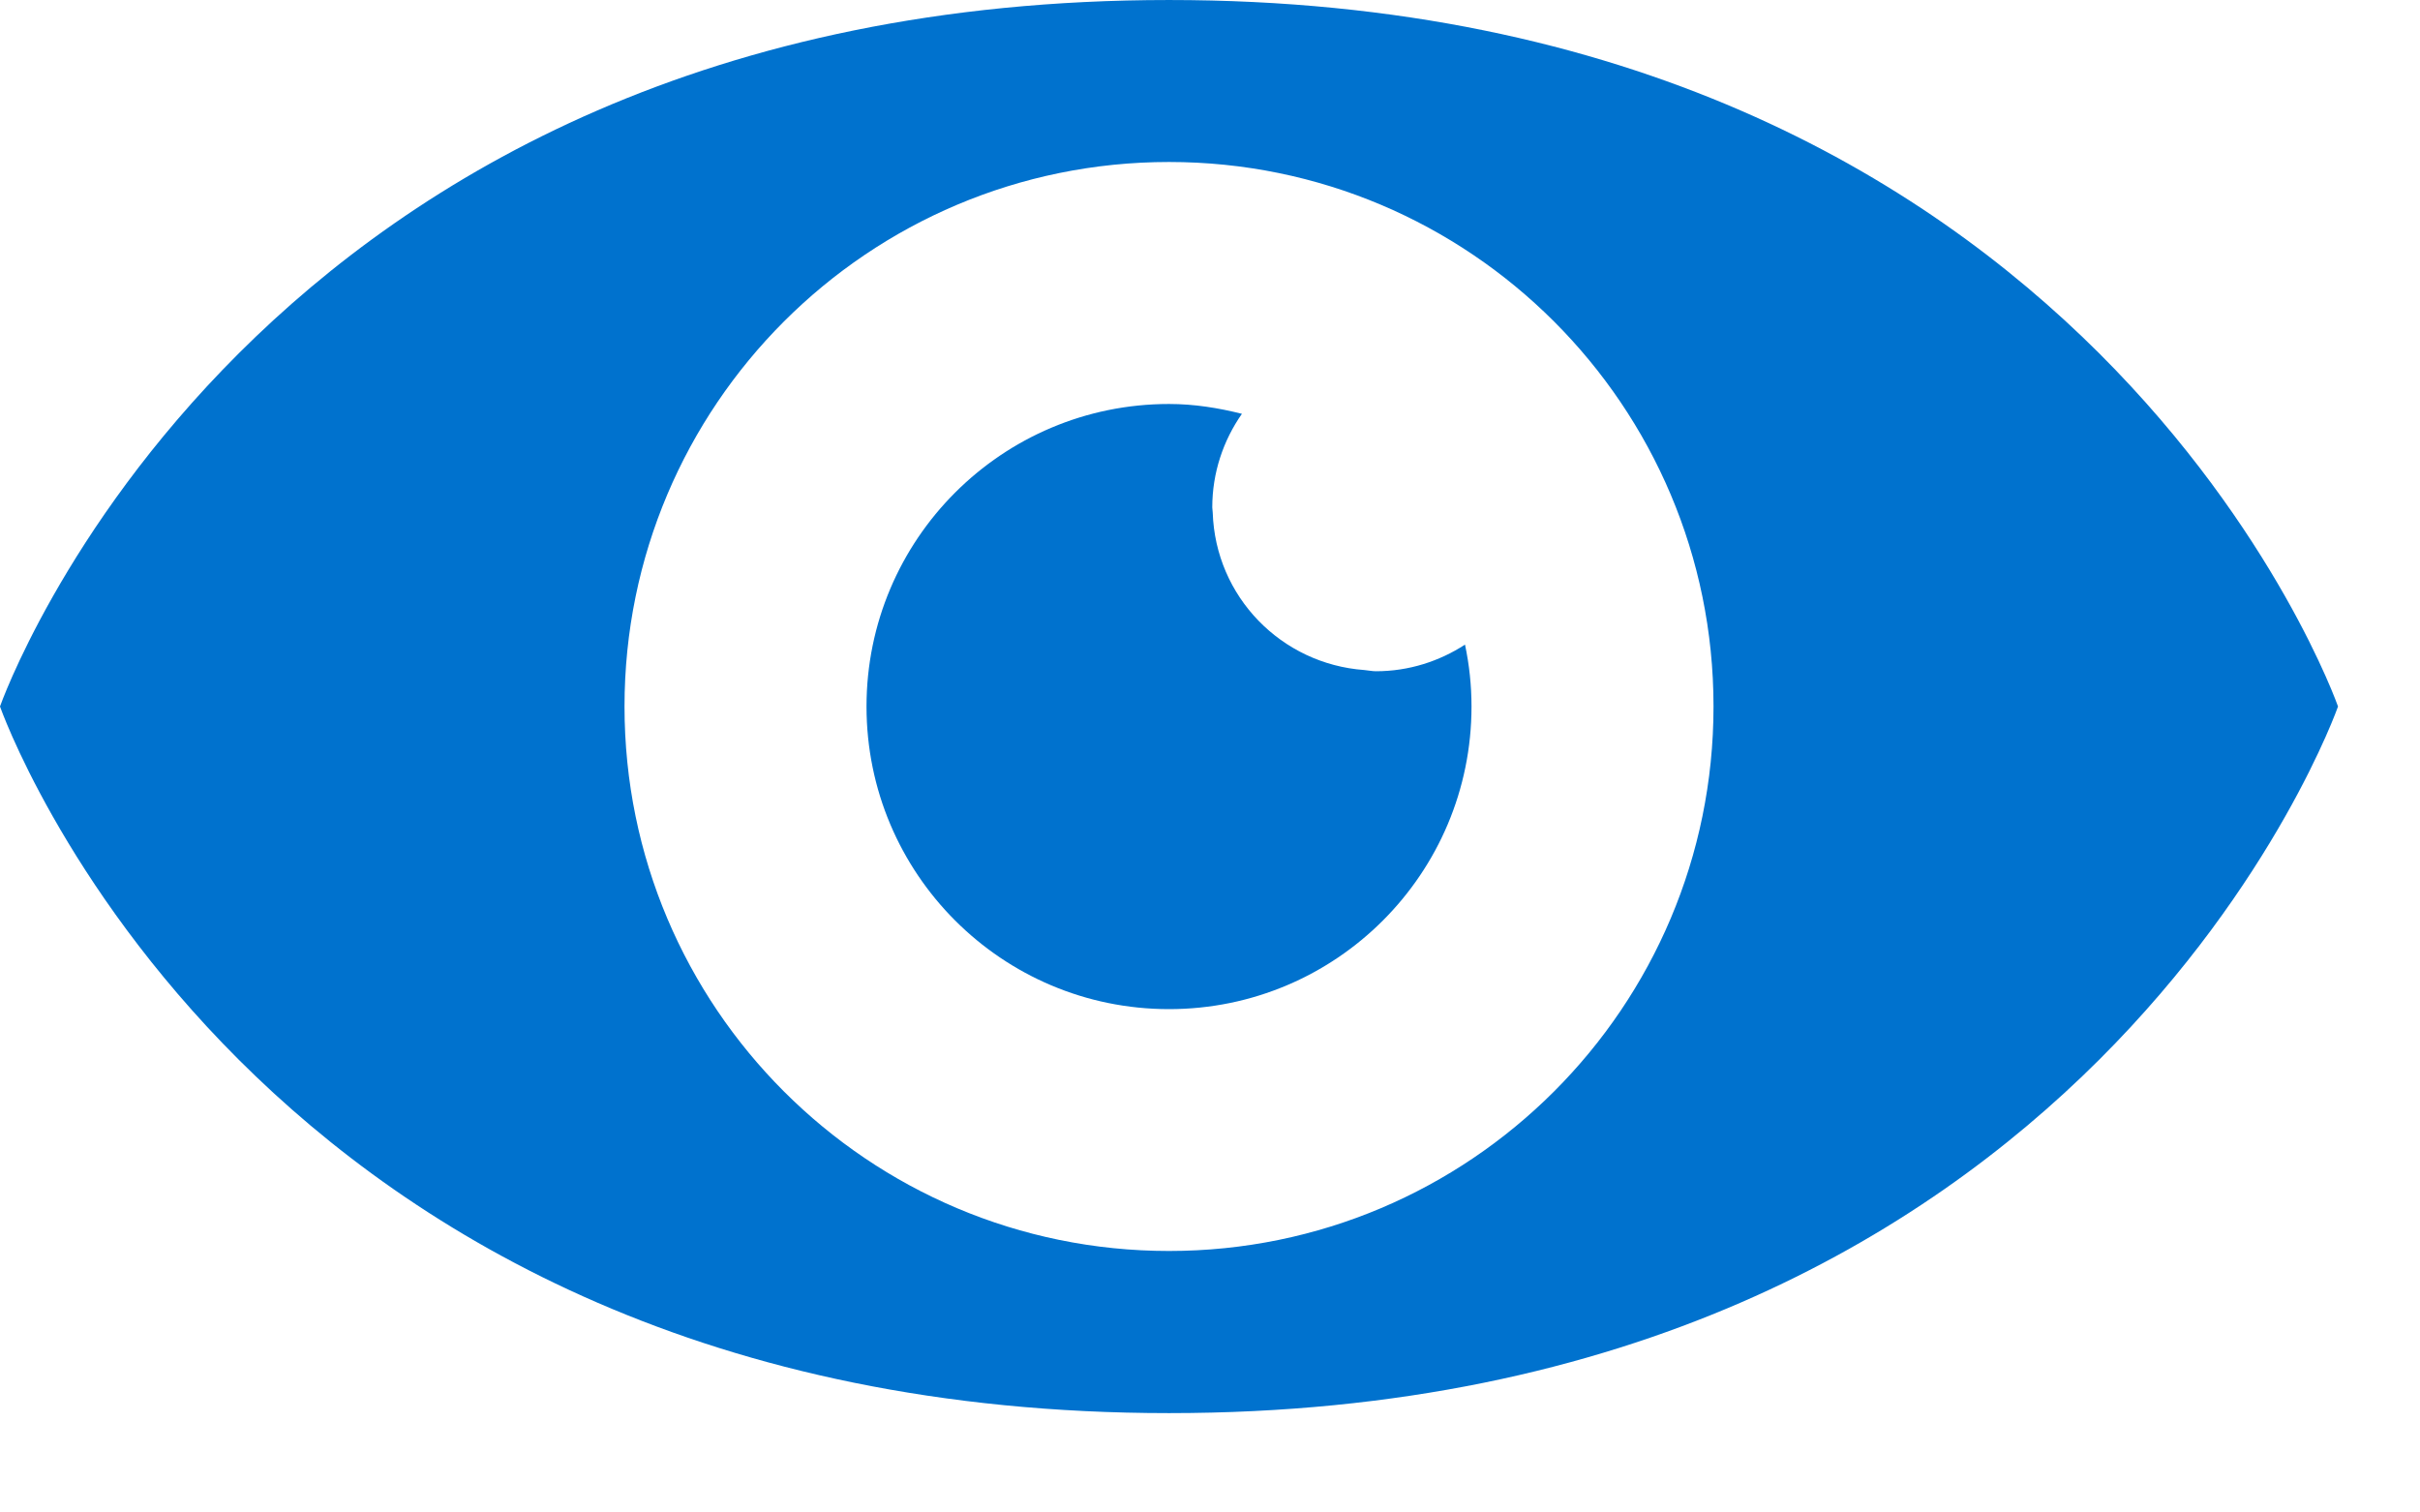 <?xml version="1.0" encoding="UTF-8"?>
<svg width="16px" height="10px" viewBox="0 0 16 10" version="1.1" xmlns="http://www.w3.org/2000/svg" xmlns:xlink="http://www.w3.org/1999/xlink">
    <!-- Generator: Sketch 51 (57462) - http://www.bohemiancoding.com/sketch -->
    <title>Functional UI / View</title>
    <desc>Created with Sketch.</desc>
    <defs></defs>
    <g id="Functional-UI-/-View" stroke="none" stroke-width="1" fill="none" fill-rule="evenodd">
        <g id="Icon-/-View" fill="#0072CE">
            <path d="M7.729,8.271 C5.74,8.271 4.129,6.659 4.129,4.671 C4.129,2.683 5.74,1.071 7.729,1.071 C9.717,1.071 11.329,2.683 11.329,4.671 C11.329,6.659 9.717,8.271 7.729,8.271 M7.729,7.61904763e-05 C1.635,7.61904763e-05 0,4.671 0,4.671 C0,4.671 1.635,9.343 7.729,9.343 C13.822,9.343 15.458,4.671 15.458,4.671 C15.458,4.671 13.822,7.61904763e-05 7.729,7.61904763e-05" id="Fill-1"></path>
            <path d="M9.097,4.438 C9.071,4.438 9.046,4.432 9.02,4.43 C8.471,4.39 8.036,3.945 8.018,3.389 C8.018,3.378 8.015,3.367 8.015,3.355 C8.015,3.125 8.088,2.912 8.211,2.736 C8.056,2.697 7.896,2.671 7.729,2.671 C6.624,2.671 5.729,3.567 5.729,4.671 C5.729,5.776 6.624,6.672 7.729,6.672 C8.834,6.672 9.729,5.776 9.729,4.671 C9.729,4.531 9.714,4.394 9.686,4.262 C9.516,4.372 9.315,4.438 9.097,4.438" id="Fill-4"></path>
        </g>
    </g>
</svg>